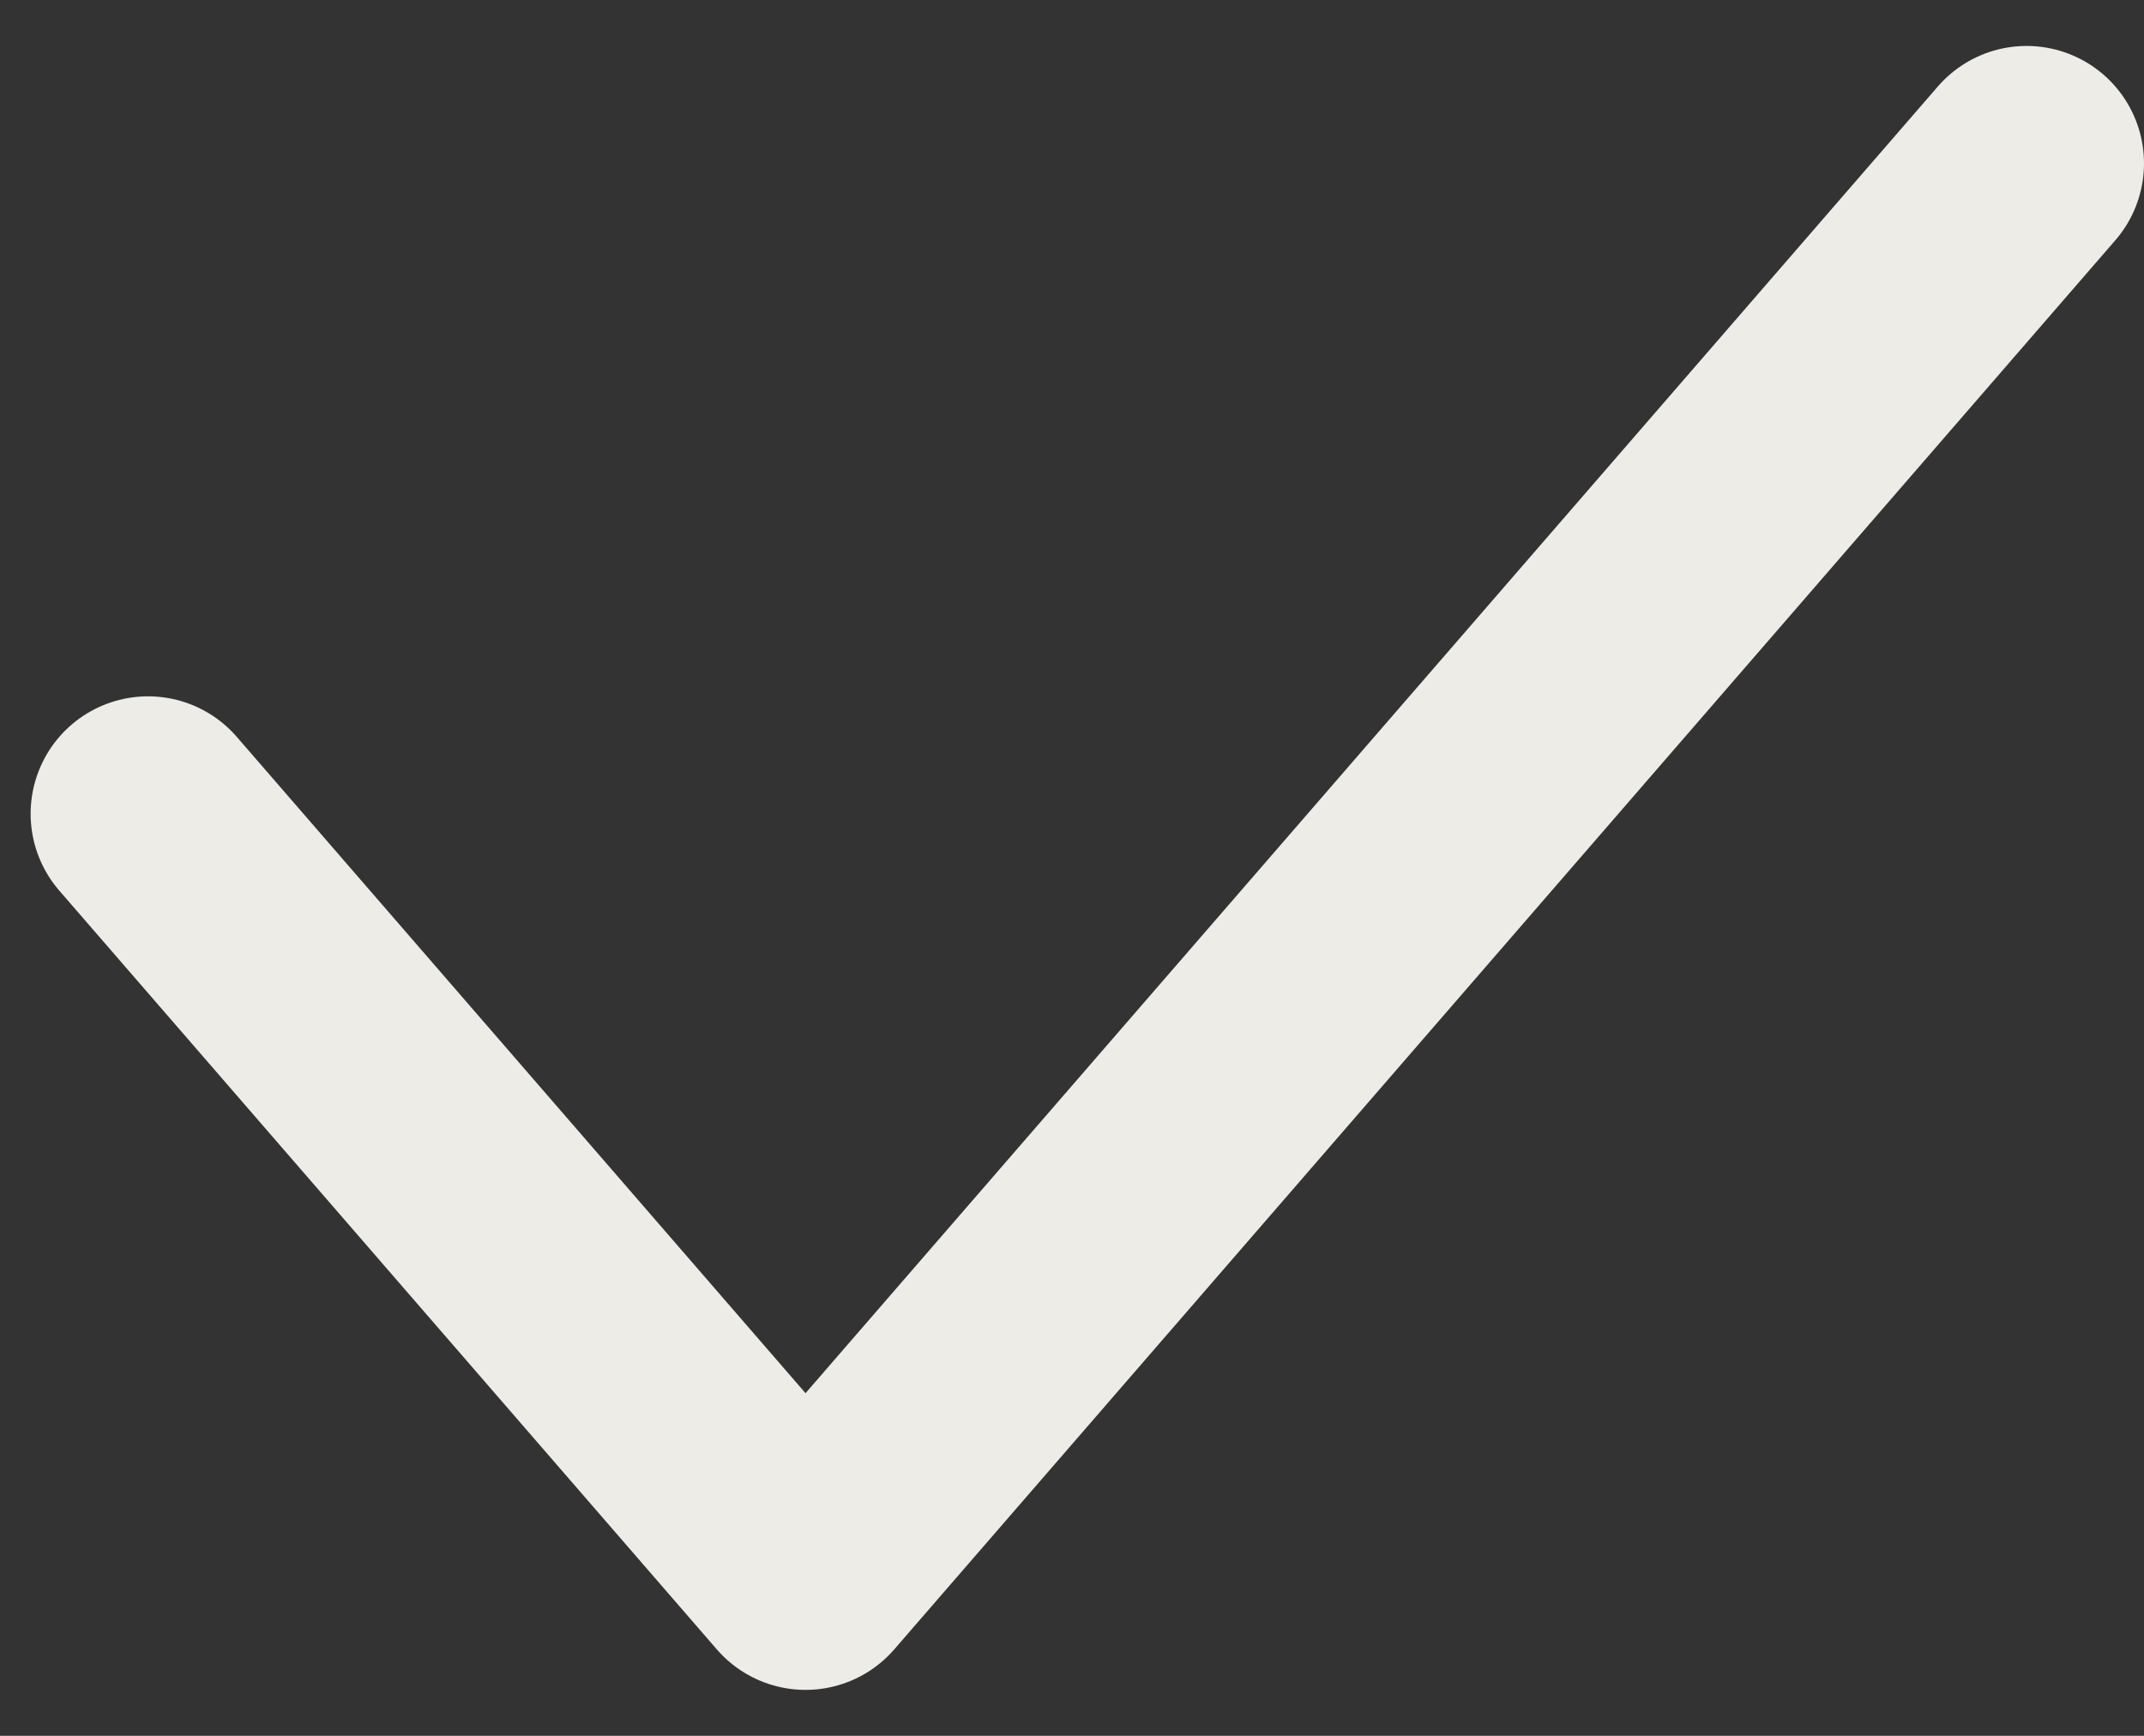 <svg width="42" height="34" viewBox="0 0 42 34" fill="none" xmlns="http://www.w3.org/2000/svg">
<rect x="0" y="0" width="42" height="34" fill="#333333" stroke="none"/>
<path d="M2.9 15.939L15.78 30.8L39.7 3.2" stroke="#EEECE7" stroke-width="4.6" stroke-linecap="round" stroke-linejoin="round"/>
</svg>
